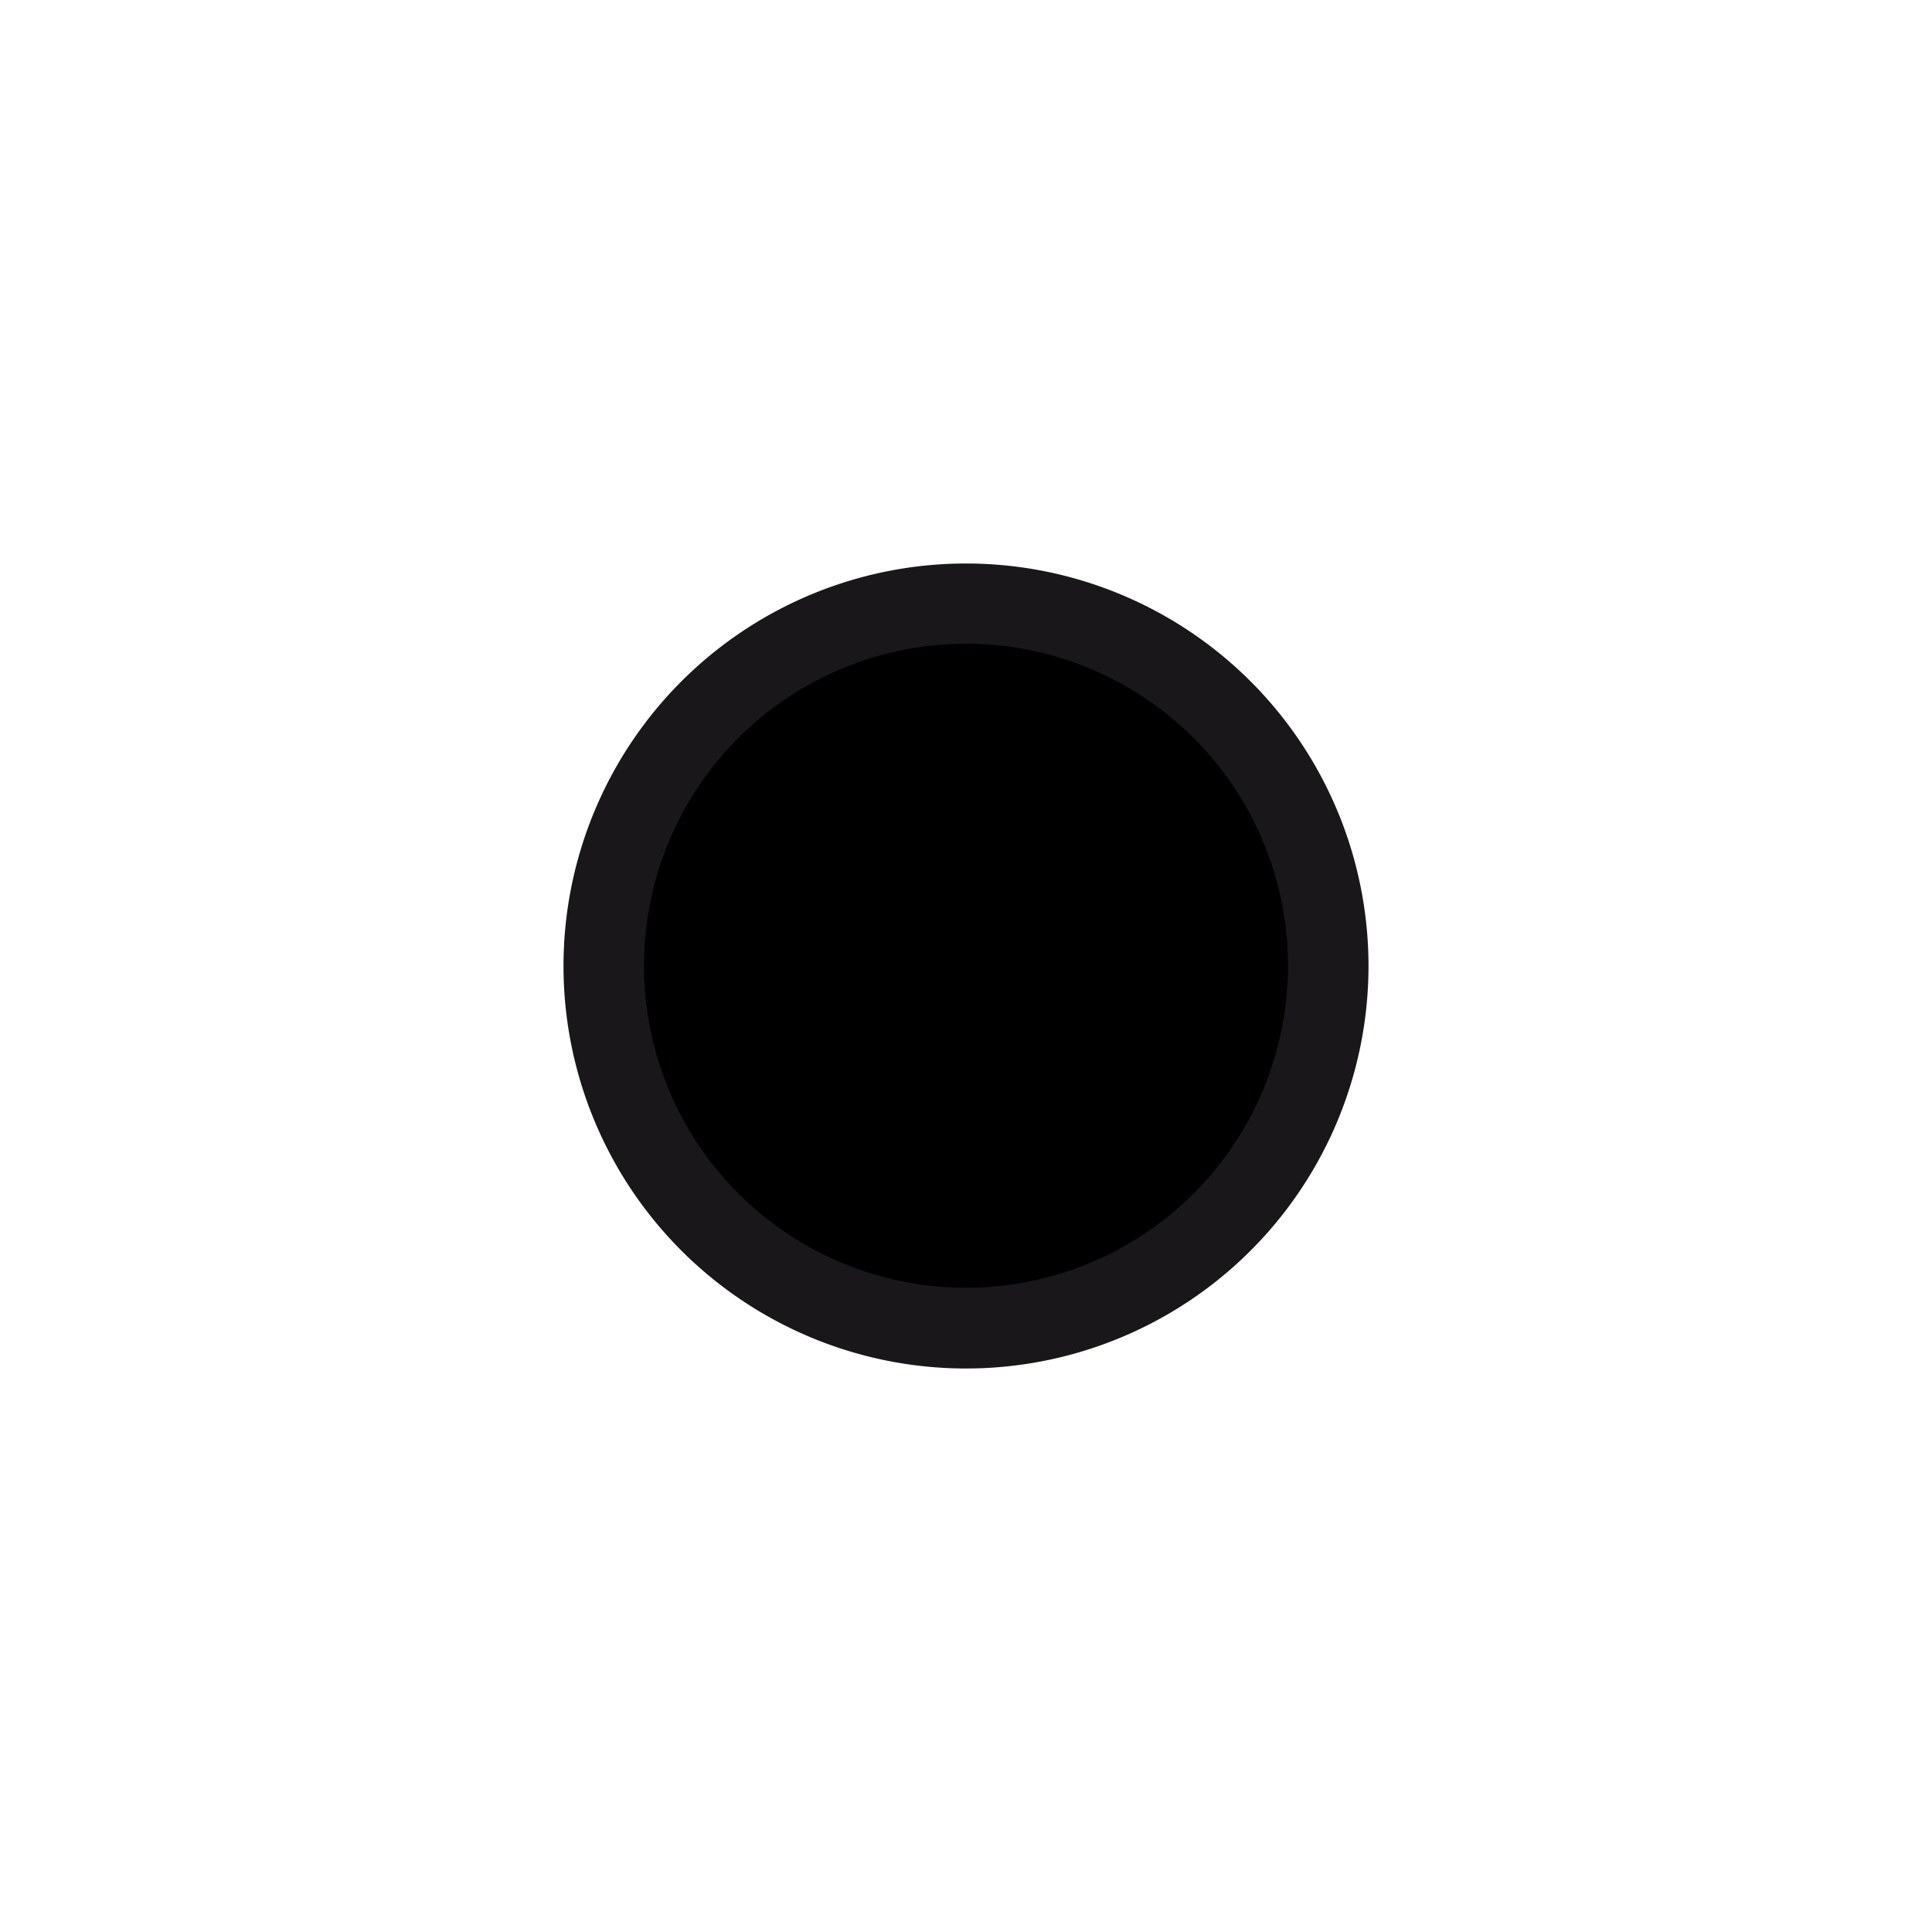 <svg xmlns="http://www.w3.org/2000/svg" width="24" height="24" viewBox="0 0 24 24"><defs><style>.a{fill:#1a171b}</style></defs><title>chocolate-white-24-bullet-circle-filled</title><circle cx="12" cy="12" r="4.5"/><path class="a" d="M16.5 12h.5a5 5 0 1 0-5 5 5 5 0 0 0 5-5h-1a4 4 0 1 1-1.17-2.83A4 4 0 0 1 16 12z"/></svg>